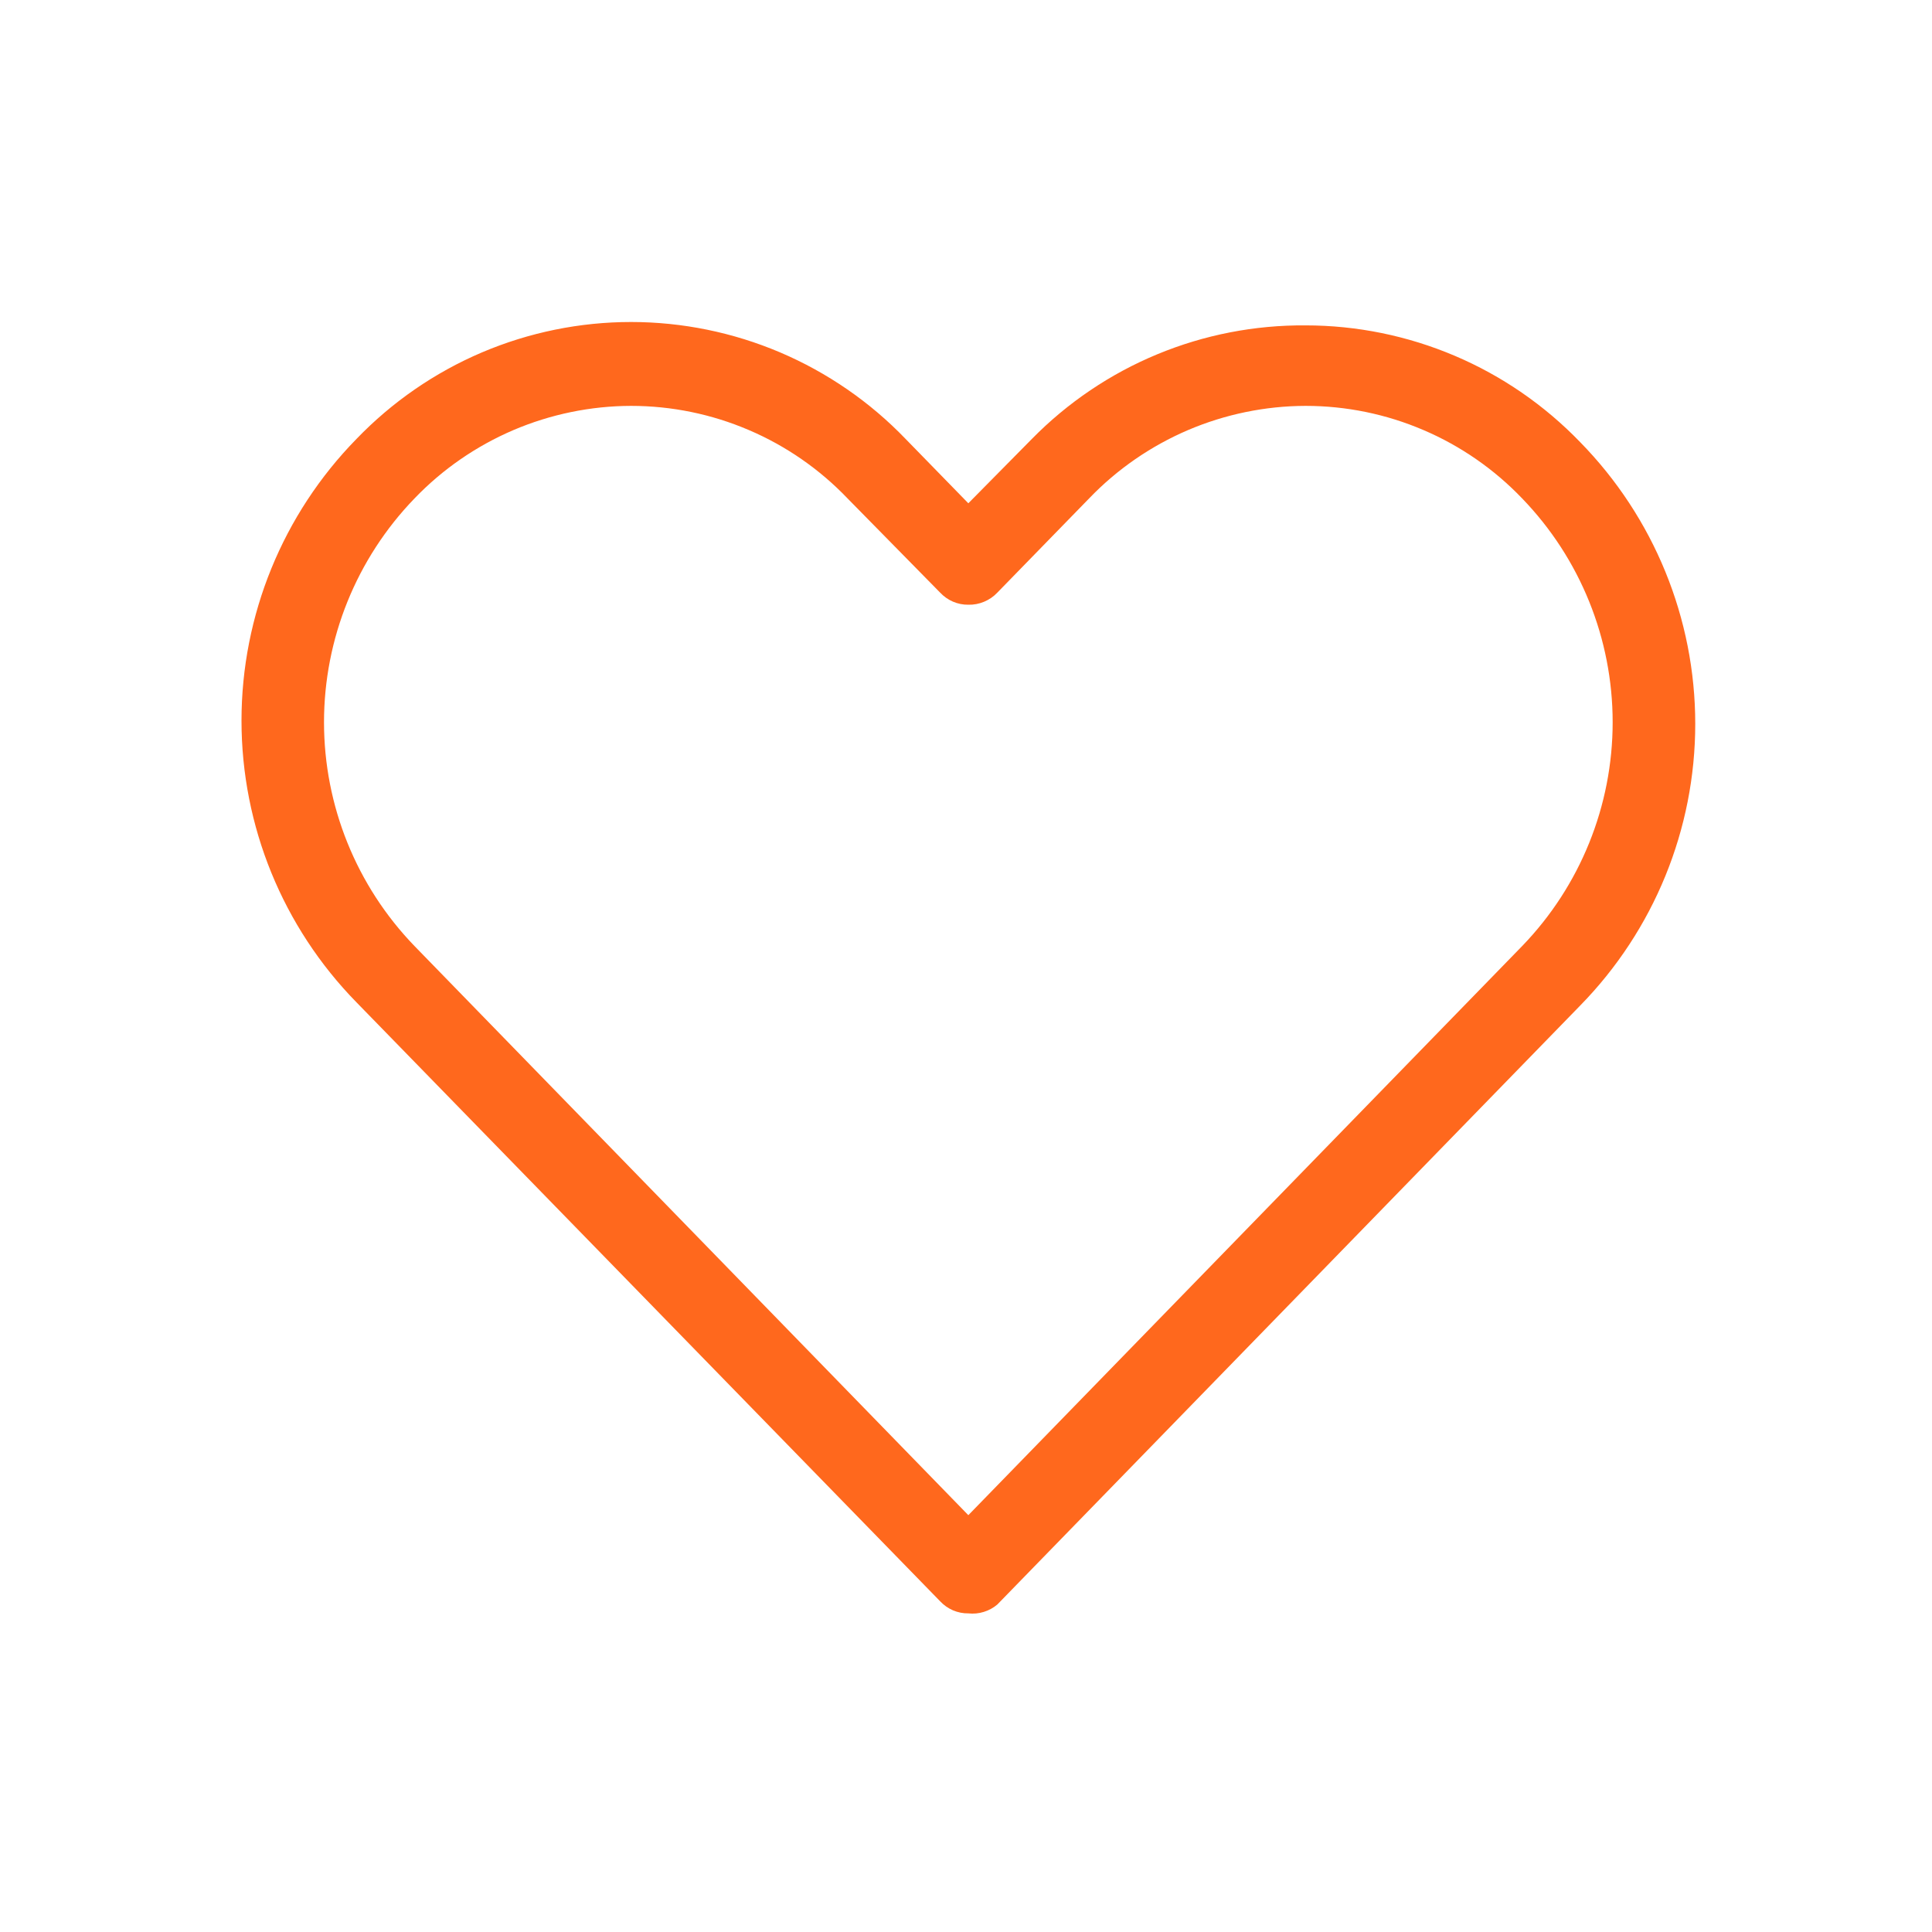 <svg width="24" height="24" viewBox="0 0 24 24" fill="none" xmlns="http://www.w3.org/2000/svg">
<rect width="24" height="24" fill="white"/>
<path d="M12.029 20.042C11.964 20.043 11.899 20.03 11.838 20.004C11.778 19.978 11.724 19.94 11.679 19.892L4.429 12.452C3.513 11.517 3 10.261 3 8.952C3 7.643 3.513 6.387 4.429 5.452C4.871 4.993 5.4 4.628 5.986 4.378C6.572 4.129 7.202 4 7.839 4C8.476 4 9.106 4.129 9.692 4.378C10.278 4.628 10.808 4.993 11.249 5.452L12.029 6.252L12.819 5.452C13.262 5.001 13.792 4.643 14.376 4.401C14.96 4.159 15.587 4.037 16.219 4.042C16.856 4.042 17.486 4.171 18.072 4.42C18.658 4.669 19.187 5.034 19.629 5.492C20.545 6.427 21.059 7.683 21.059 8.992C21.059 10.301 20.545 11.557 19.629 12.492L12.389 19.932C12.34 19.974 12.282 20.005 12.22 20.024C12.159 20.043 12.094 20.049 12.029 20.042ZM7.839 5.042C7.337 5.043 6.839 5.146 6.377 5.343C5.915 5.541 5.497 5.829 5.149 6.192C4.428 6.938 4.025 7.935 4.025 8.972C4.025 10.009 4.428 11.006 5.149 11.752L12.029 18.822L18.909 11.752C19.63 11.006 20.033 10.009 20.033 8.972C20.033 7.935 19.63 6.938 18.909 6.192C18.562 5.829 18.144 5.539 17.682 5.342C17.22 5.144 16.722 5.042 16.219 5.042C15.717 5.043 15.219 5.146 14.757 5.343C14.295 5.541 13.877 5.829 13.529 6.192L12.389 7.362C12.343 7.411 12.287 7.449 12.225 7.475C12.163 7.501 12.096 7.514 12.029 7.512C11.964 7.513 11.899 7.5 11.838 7.474C11.778 7.448 11.724 7.41 11.679 7.362L10.529 6.192C10.182 5.829 9.764 5.539 9.302 5.342C8.84 5.144 8.342 5.042 7.839 5.042Z" fill="#FF681D"/>
</svg>
